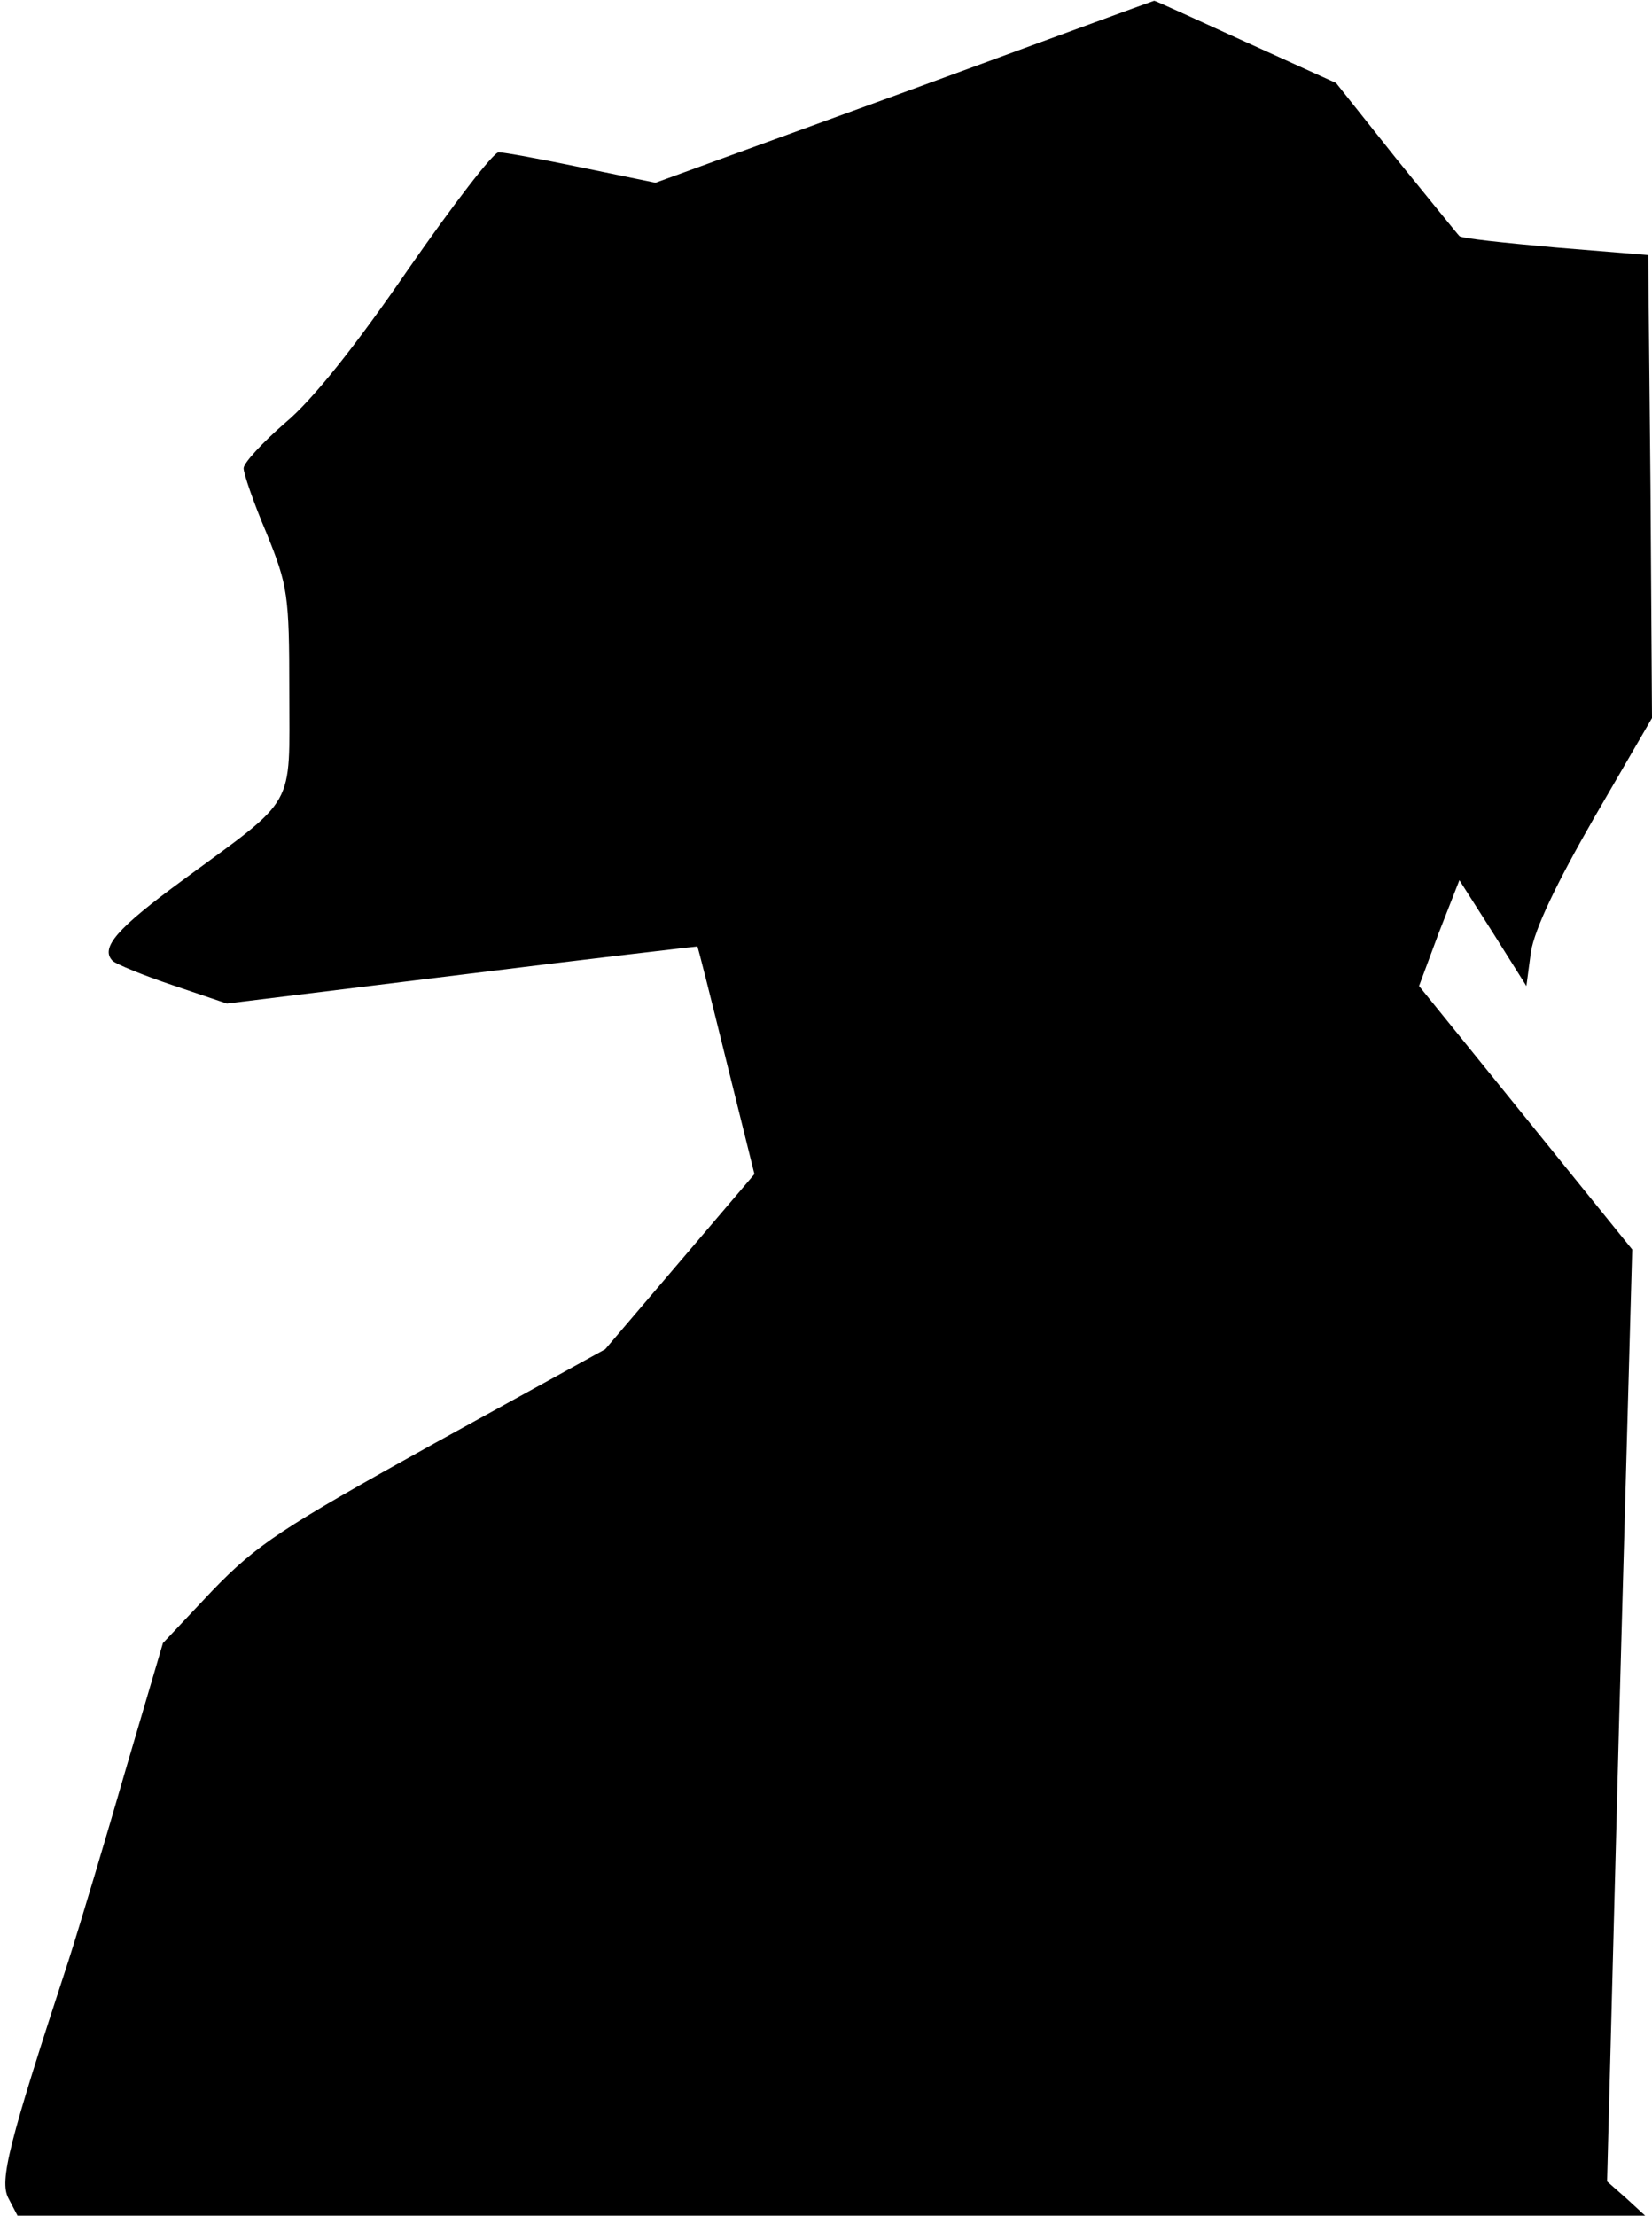 <?xml version="1.0" standalone="no"?>
<!DOCTYPE svg PUBLIC "-//W3C//DTD SVG 20010904//EN"
 "http://www.w3.org/TR/2001/REC-SVG-20010904/DTD/svg10.dtd">
<svg version="1.0" xmlns="http://www.w3.org/2000/svg"
 width="217pt" height="291pt" viewBox="0 0 217 291"
 preserveAspectRatio="xMidYMid meet">
<g transform="translate(0,291) scale(0.1,-0.1)"
fill="#000000" stroke="none">
<path fill="#000000" stroke="none" d="M1188 2789 l-327 -119 -97 20 c-53 11
-102 20 -109 20 -7 0 -60 -69 -119 -154 -68 -99 -125 -171 -161 -201 -30 -26
-55 -53 -55 -60 0 -7 13 -45 30 -85 28 -69 30 -81 30 -208 0 -156 11 -137
-140 -248 -86 -63 -109 -89 -92 -106 4 -4 40 -19 79 -32 l71 -24 309 38 c169
21 308 37 309 37 1 -1 18 -69 38 -150 l37 -149 -98 -115 -98 -115 -225 -124
c-200 -111 -232 -132 -291 -193 l-65 -69 -48 -163 c-26 -90 -60 -204 -76 -254
-79 -241 -91 -289 -79 -312 l12 -23 1069 0 1069 0 -25 23 -25 22 16 612 17
612 -140 173 -140 173 26 70 27 69 44 -69 44 -70 6 45 c5 30 33 89 83 176 l76
131 -2 304 -3 304 -122 10 c-67 6 -124 12 -126 15 -3 3 -40 49 -84 103 l-78
98 -119 54 c-66 30 -120 55 -120 54 -1 0 -148 -54 -328 -120z"/>
</g>
</svg>
